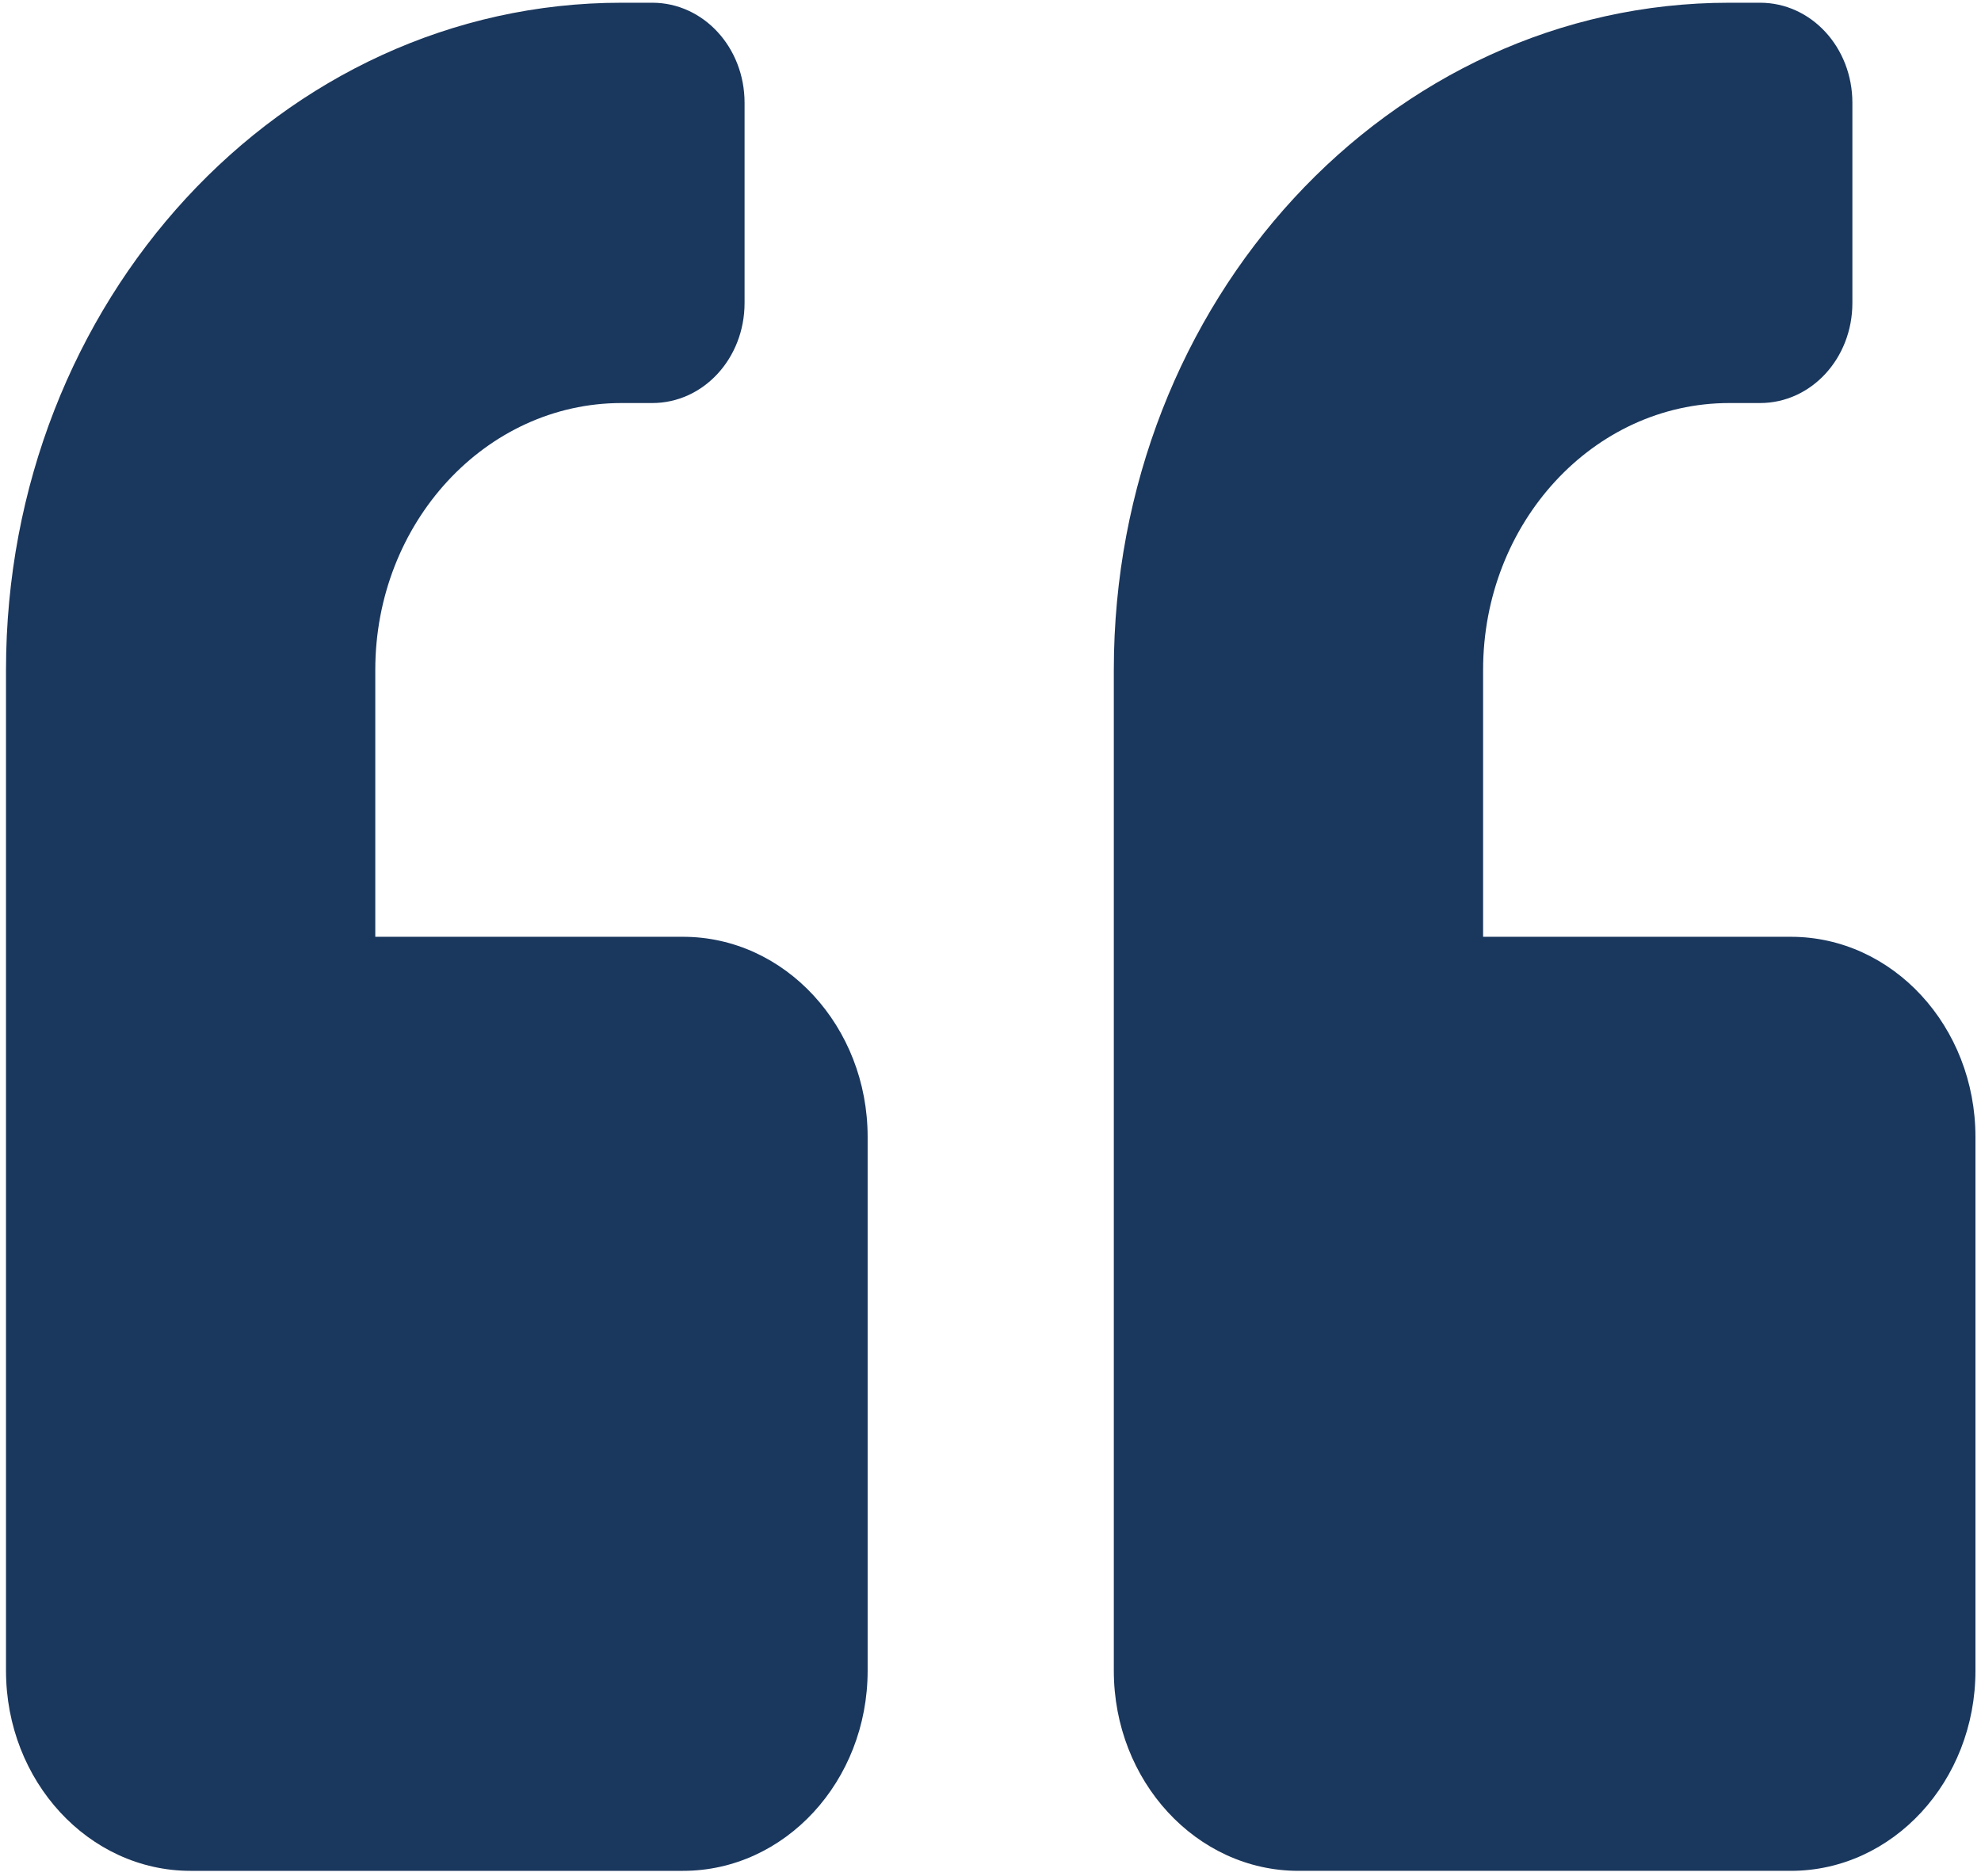 <?xml version="1.0" encoding="UTF-8" standalone="no"?>
<svg
   xmlns:dc="http://purl.org/dc/elements/1.1/"
   xmlns:cc="http://creativecommons.org/ns#"
   xmlns:rdf="http://www.w3.org/1999/02/22-rdf-syntax-ns#"
   xmlns:svg="http://www.w3.org/2000/svg"
   xmlns="http://www.w3.org/2000/svg"
   xmlns:sodipodi="http://sodipodi.sourceforge.net/DTD/sodipodi-0.dtd"
   xmlns:inkscape="http://www.inkscape.org/namespaces/inkscape"
   viewBox="0 0 95 90"
   version="1.1"
   id="svg4"
   sodipodi:docname="quote.svg"
   inkscape:version="0.92.5 (2060ec1f9f, 2020-04-08)"
   width="95"
   height="90">
  <defs
     id="defs8" />
  <sodipodi:namedview
     pagecolor="#ffffff"
     bordercolor="#666666"
     borderopacity="1"
     objecttolerance="10"
     gridtolerance="10"
     guidetolerance="10"
     inkscape:pageopacity="0"
     inkscape:pageshadow="2"
     inkscape:window-width="3840"
     inkscape:window-height="1853"
     id="namedview6"
     showgrid="false"
     inkscape:zoom="10.429825"
     inkscape:cx="68.343493"
     inkscape:cy="35.715445"
     inkscape:window-x="0"
     inkscape:window-y="79"
     inkscape:window-maximized="1"
     inkscape:current-layer="svg4" />
  <path
     d="M 85.881,44.934 H 71.123 V 32.133 c 0,-7.06 5.294,-12.801 11.806,-12.801 h 1.476 c 2.453,0 4.427,-2.14 4.427,-4.8 V 4.931 c 0,-2.66 -1.974,-4.8 -4.427,-4.8 h -1.476 c -16.307,0 -29.515,14.321 -29.515,32.002 v 48.003 c 0,5.3 3.966,9.601 8.854,9.601 h 23.612 c 4.888,0 8.854,-4.3 8.854,-9.601 v -25.601 c 0,-5.3 -3.966,-9.601 -8.854,-9.601 z m -53.127,0 H 17.997 V 32.133 c 0,-7.06 5.294,-12.801 11.806,-12.801 h 1.476 c 2.453,0 4.427,-2.14 4.427,-4.8 V 4.931 c 0,-2.66 -1.974,-4.8 -4.427,-4.8 H 29.802 C 13.496,0.131 0.288,14.452 0.288,32.133 v 48.003 c 0,5.3 3.966,9.601 8.854,9.601 H 32.754 c 4.888,0 8.854,-4.3 8.854,-9.601 v -25.601 c 0,-5.3 -3.966,-9.601 -8.854,-9.601 z"
     id="path2"
     style="fill:#1a375d;fill-opacity:1;stroke-width:0.192"
     inkscape:connector-curvature="0" />
</svg>
<!--
Font Awesome Free 5.2.0 by @fontawesome - https://fontawesome.com
License - https://fontawesome.com/license (Icons: CC BY 4.0, Fonts: SIL OFL 1.1, Code: MIT License)
-->

